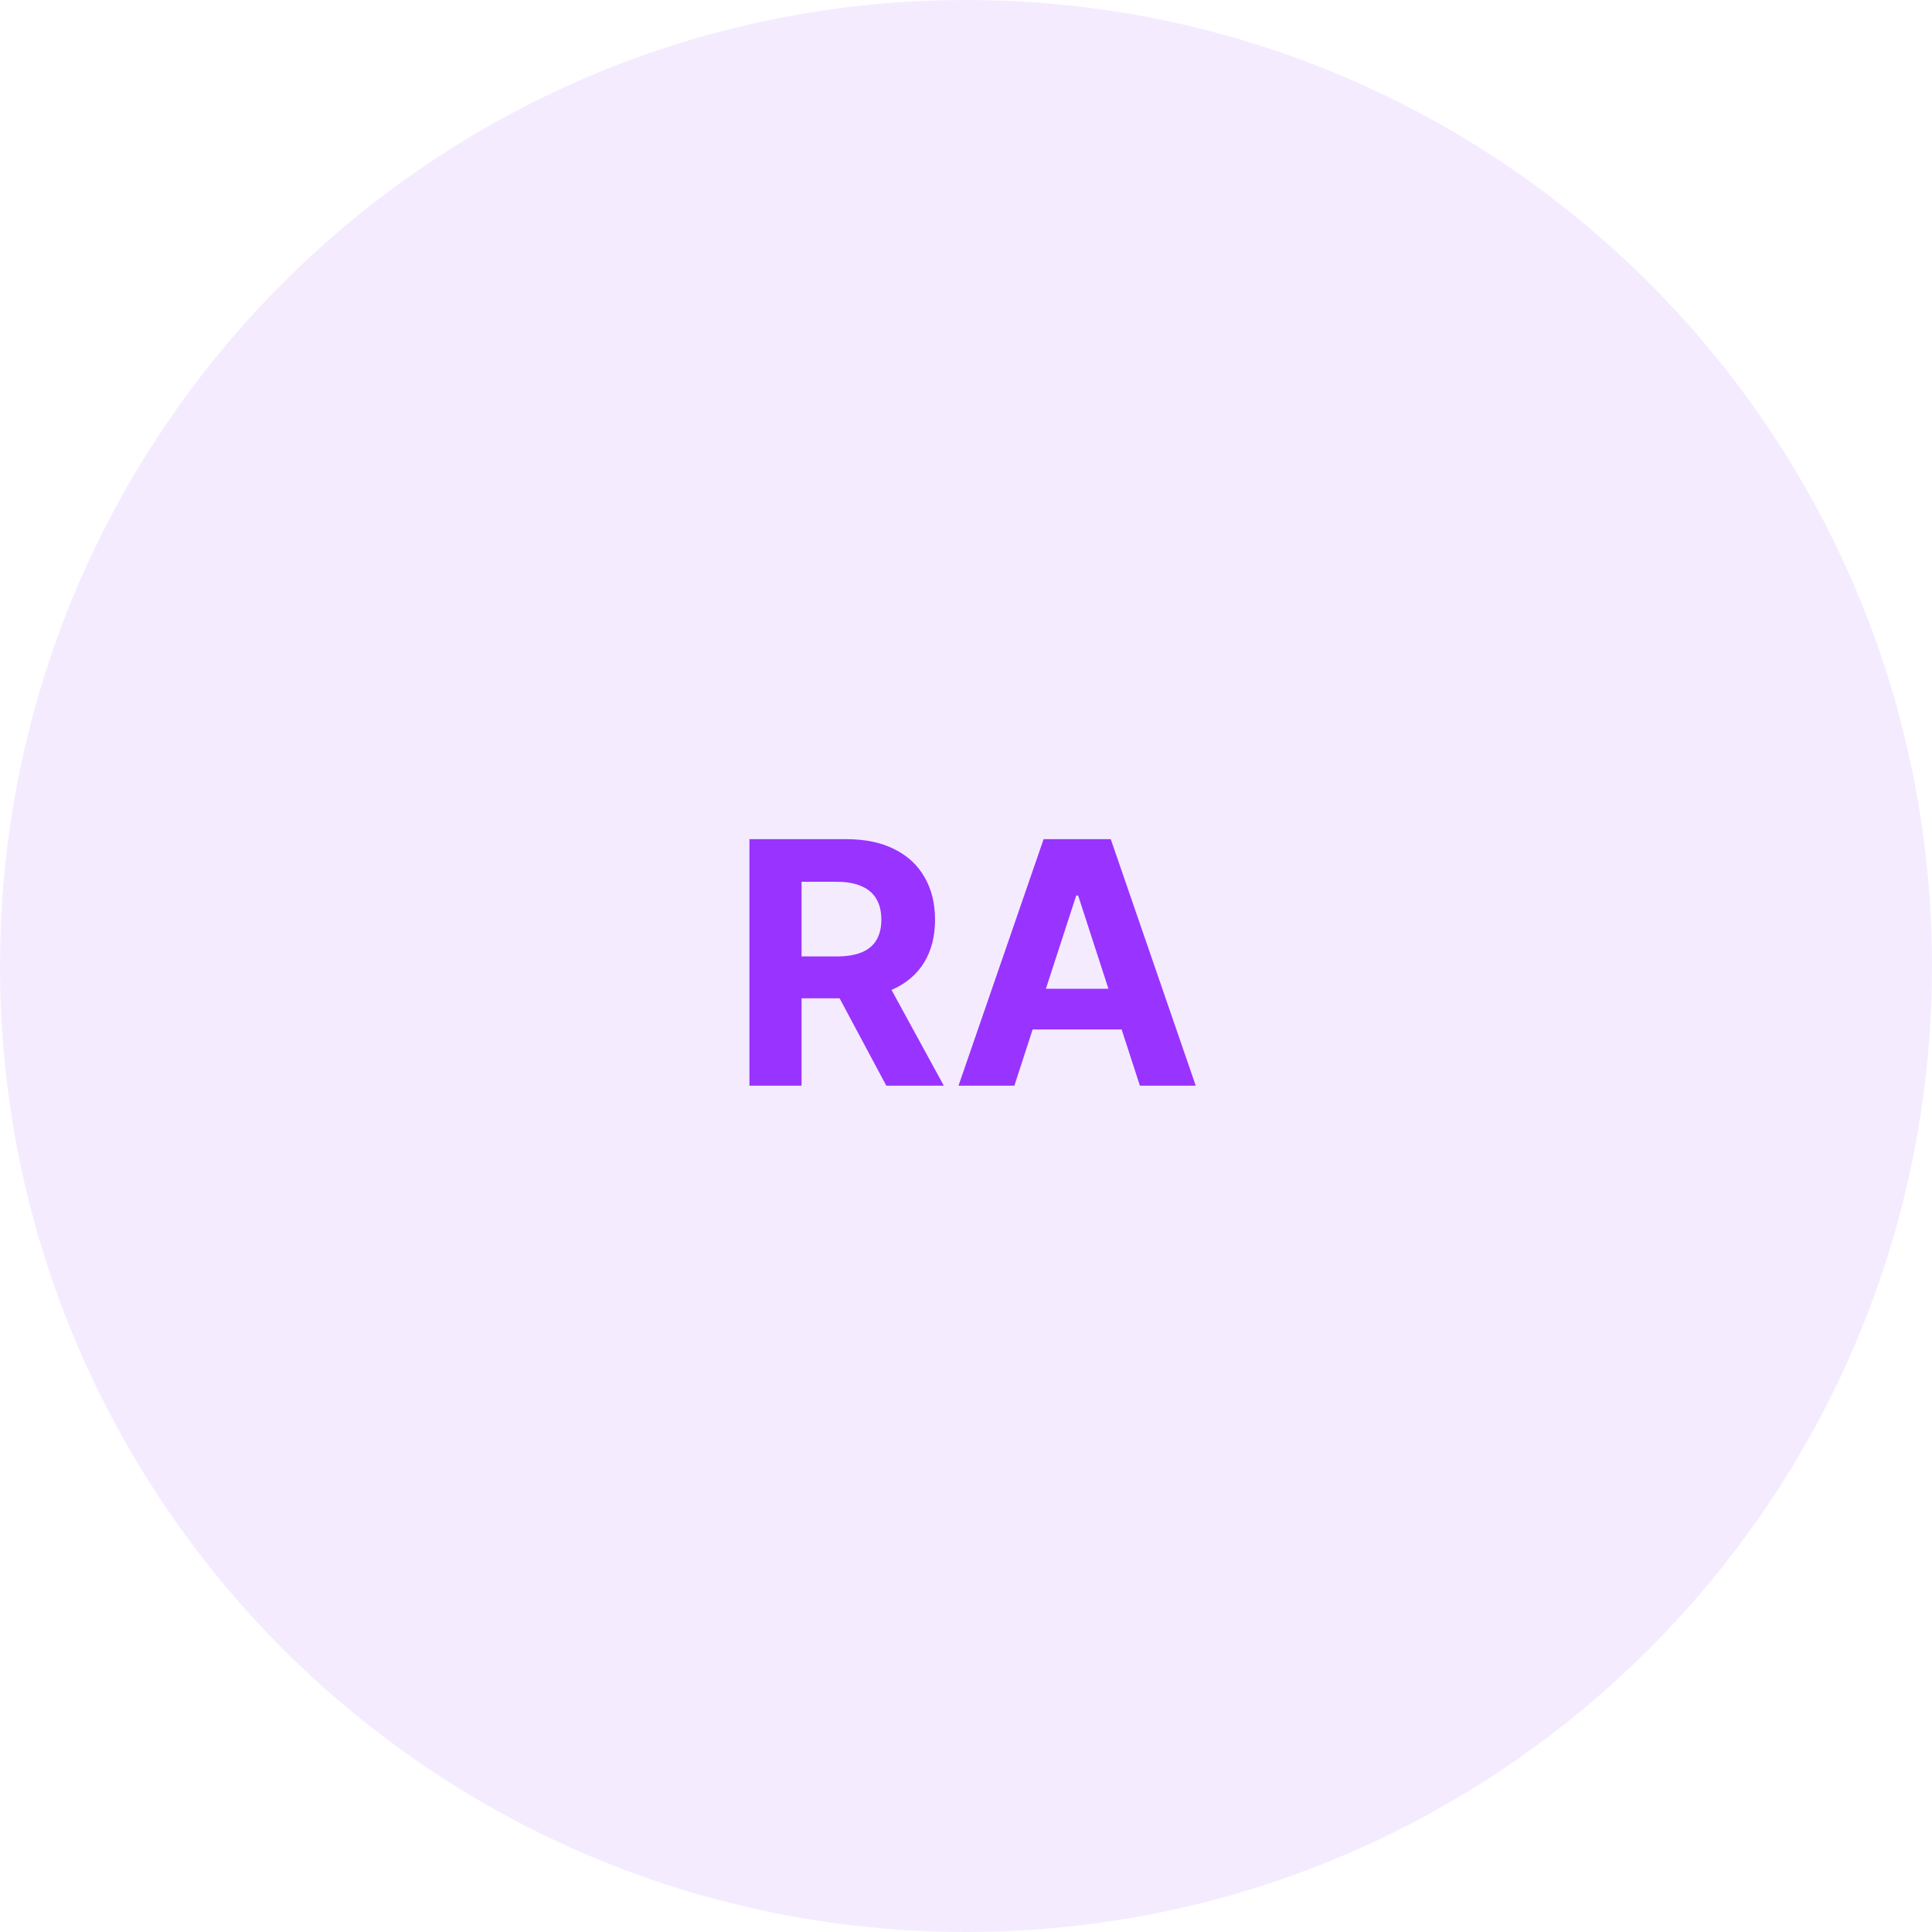 <svg width="114" height="114" viewBox="0 0 114 114" fill="none" xmlns="http://www.w3.org/2000/svg">
<g opacity="0.1">
<path fill-rule="evenodd" clip-rule="evenodd" d="M57 114C88.48 114 114 88.48 114 57C114 25.52 88.48 0 57 0C25.52 0 0 25.52 0 57C0 88.48 25.52 114 57 114Z" fill="#9933FF"/>
</g>
<path d="M44.221 64.062V49.517H49.96C51.058 49.517 51.996 49.714 52.772 50.106C53.554 50.495 54.148 51.046 54.555 51.761C54.967 52.472 55.173 53.307 55.173 54.269C55.173 55.234 54.965 56.065 54.548 56.761C54.131 57.453 53.528 57.983 52.737 58.352C51.951 58.722 50.999 58.906 49.882 58.906H46.039V56.435H49.385C49.972 56.435 50.459 56.354 50.848 56.193C51.236 56.032 51.525 55.791 51.714 55.469C51.908 55.147 52.005 54.747 52.005 54.269C52.005 53.785 51.908 53.378 51.714 53.047C51.525 52.715 51.233 52.465 50.841 52.294C50.452 52.119 49.962 52.031 49.37 52.031H47.297V64.062H44.221ZM52.076 57.443L55.691 64.062H52.297L48.76 57.443H52.076ZM59.853 64.062H56.558L61.579 49.517H65.542L70.556 64.062H67.261L63.617 52.841H63.504L59.853 64.062ZM59.647 58.345H67.431V60.746H59.647V58.345Z" fill="#9933FF"/>
</svg>
